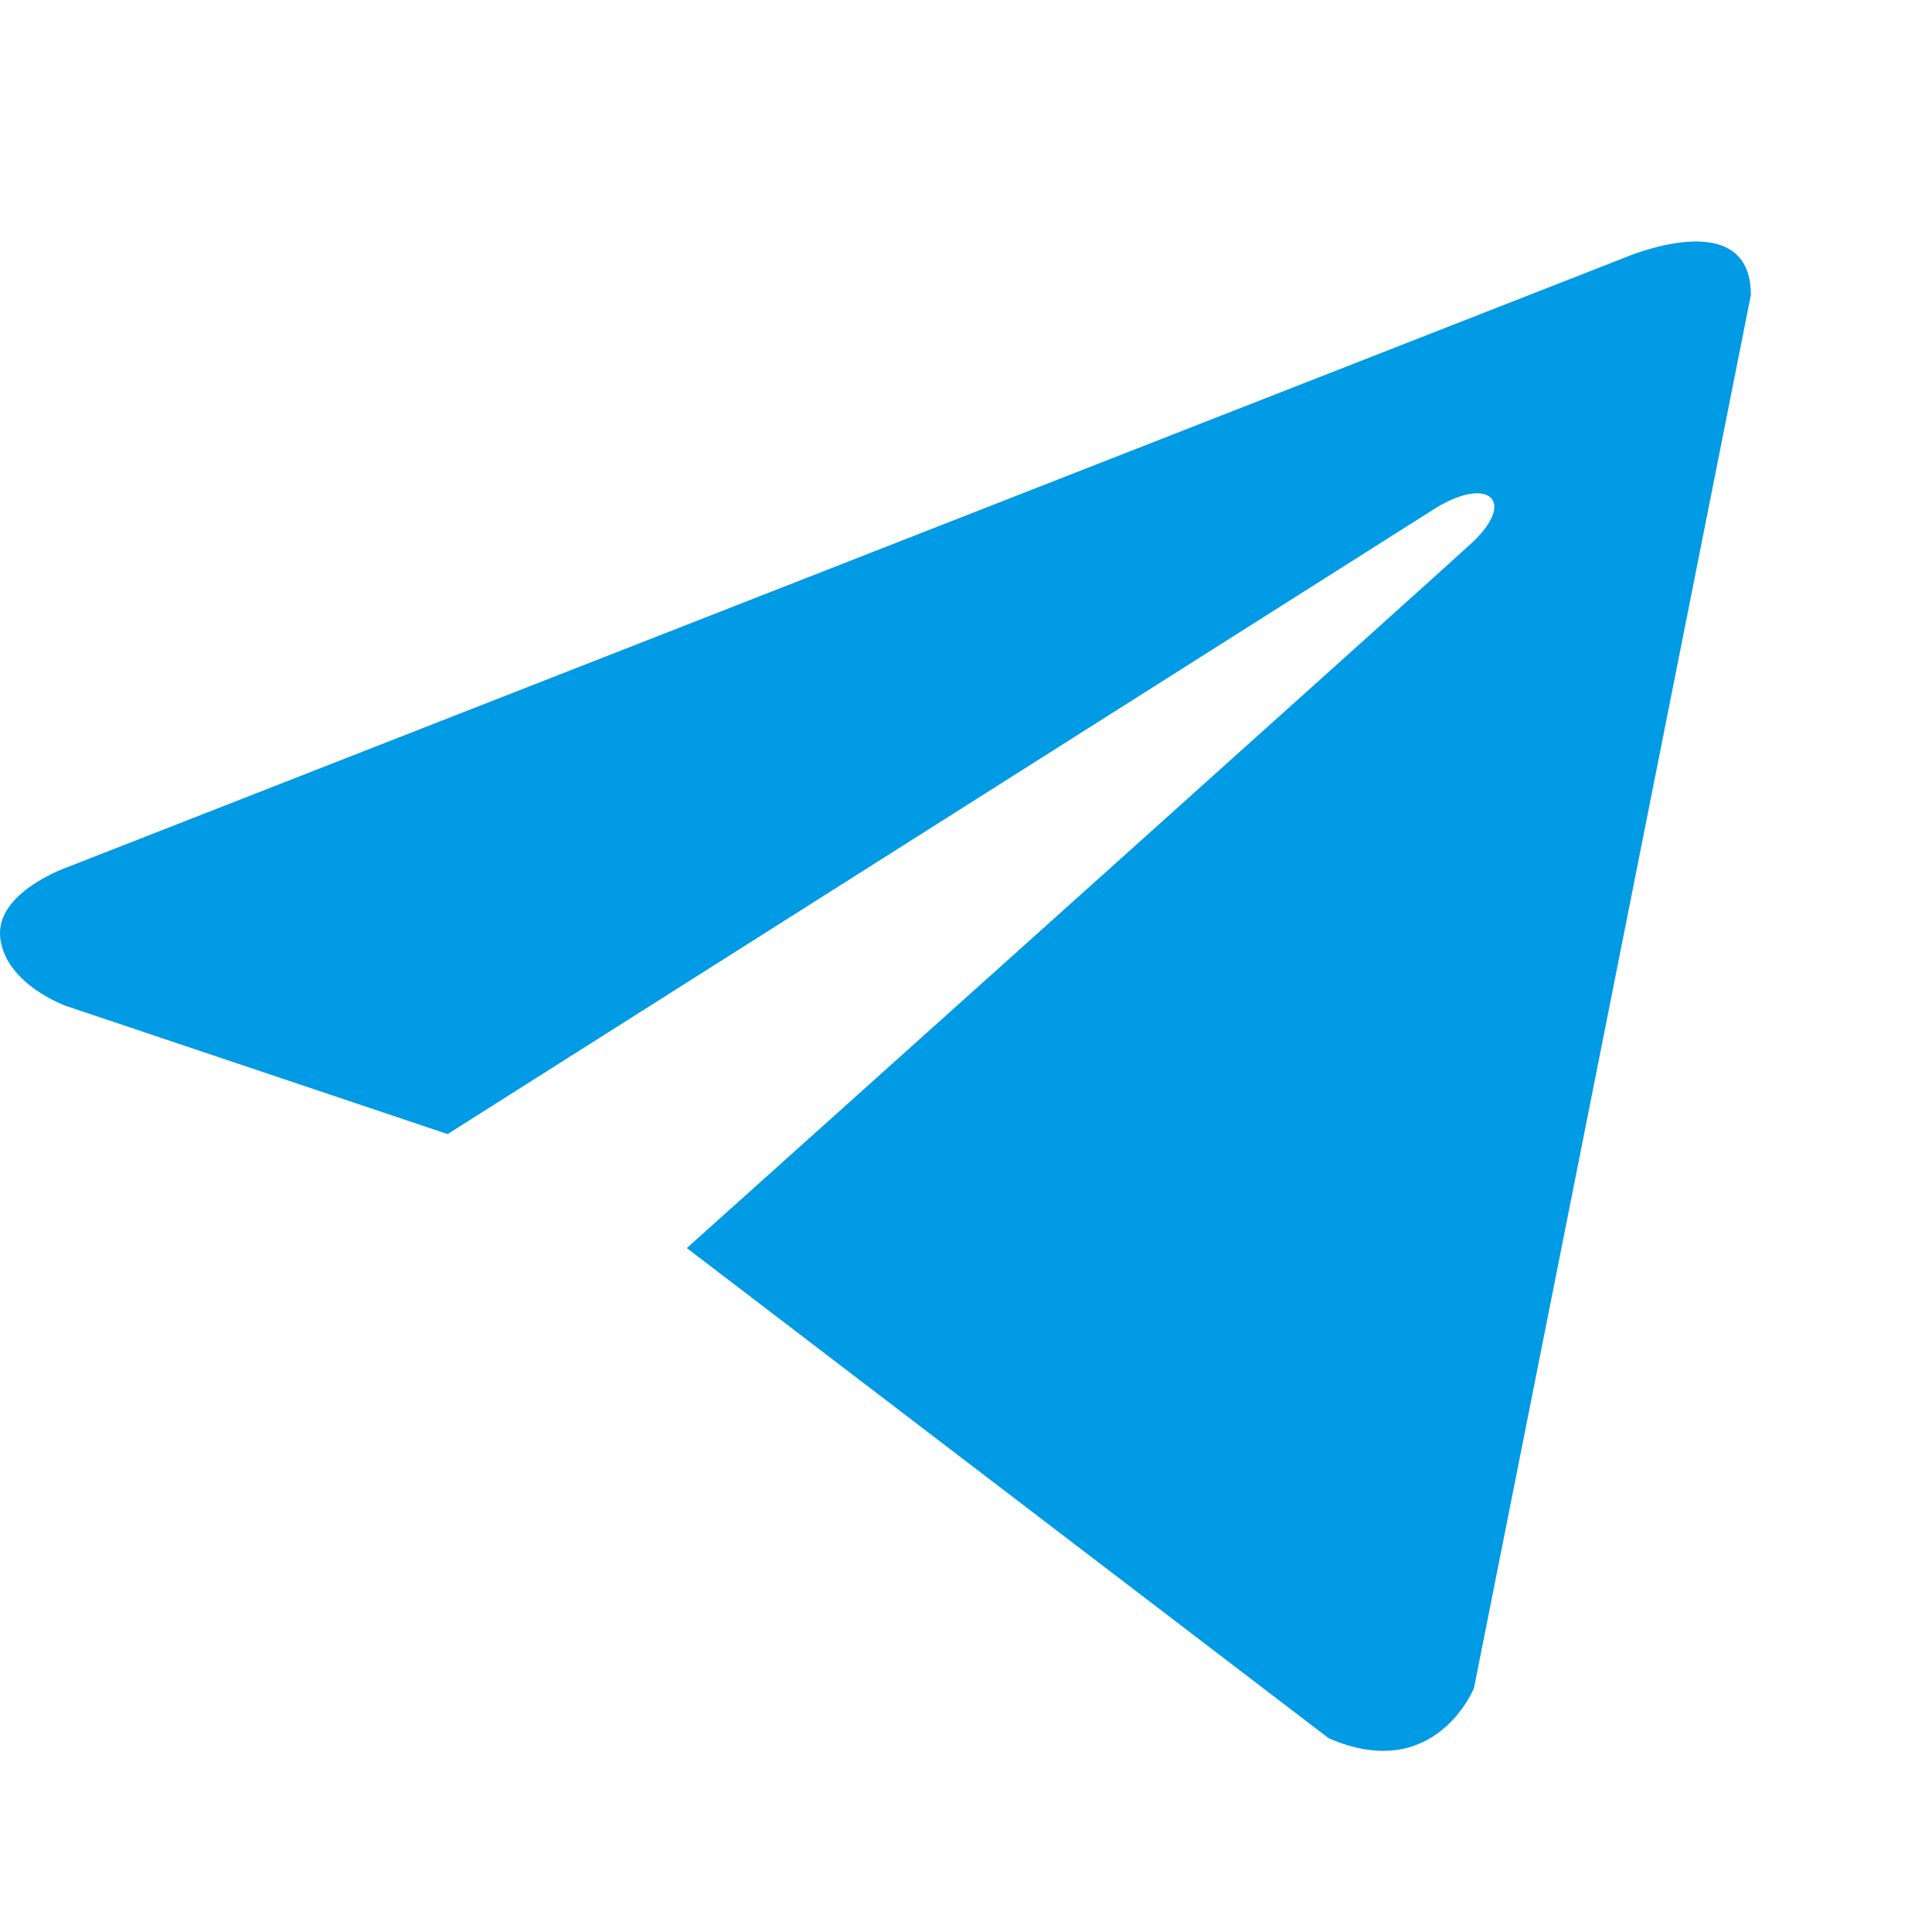 <svg width="32" height="32" viewBox="0 0 32 32" fill="none" xmlns="http://www.w3.org/2000/svg">
<path d="M29 4.886L24.414 27.959C24.414 27.959 23.772 29.559 22.008 28.791L11.376 20.672C12.805 19.39 23.892 9.445 24.376 8.994C25.125 8.297 24.661 7.881 23.789 8.409L7.414 18.784L1.096 16.662C1.096 16.662 0.102 16.311 0.005 15.543C-0.091 14.775 1.128 14.359 1.128 14.359L26.883 4.278C26.883 4.278 29 3.35 29 4.886Z" fill="#019AE4"/>
</svg>
